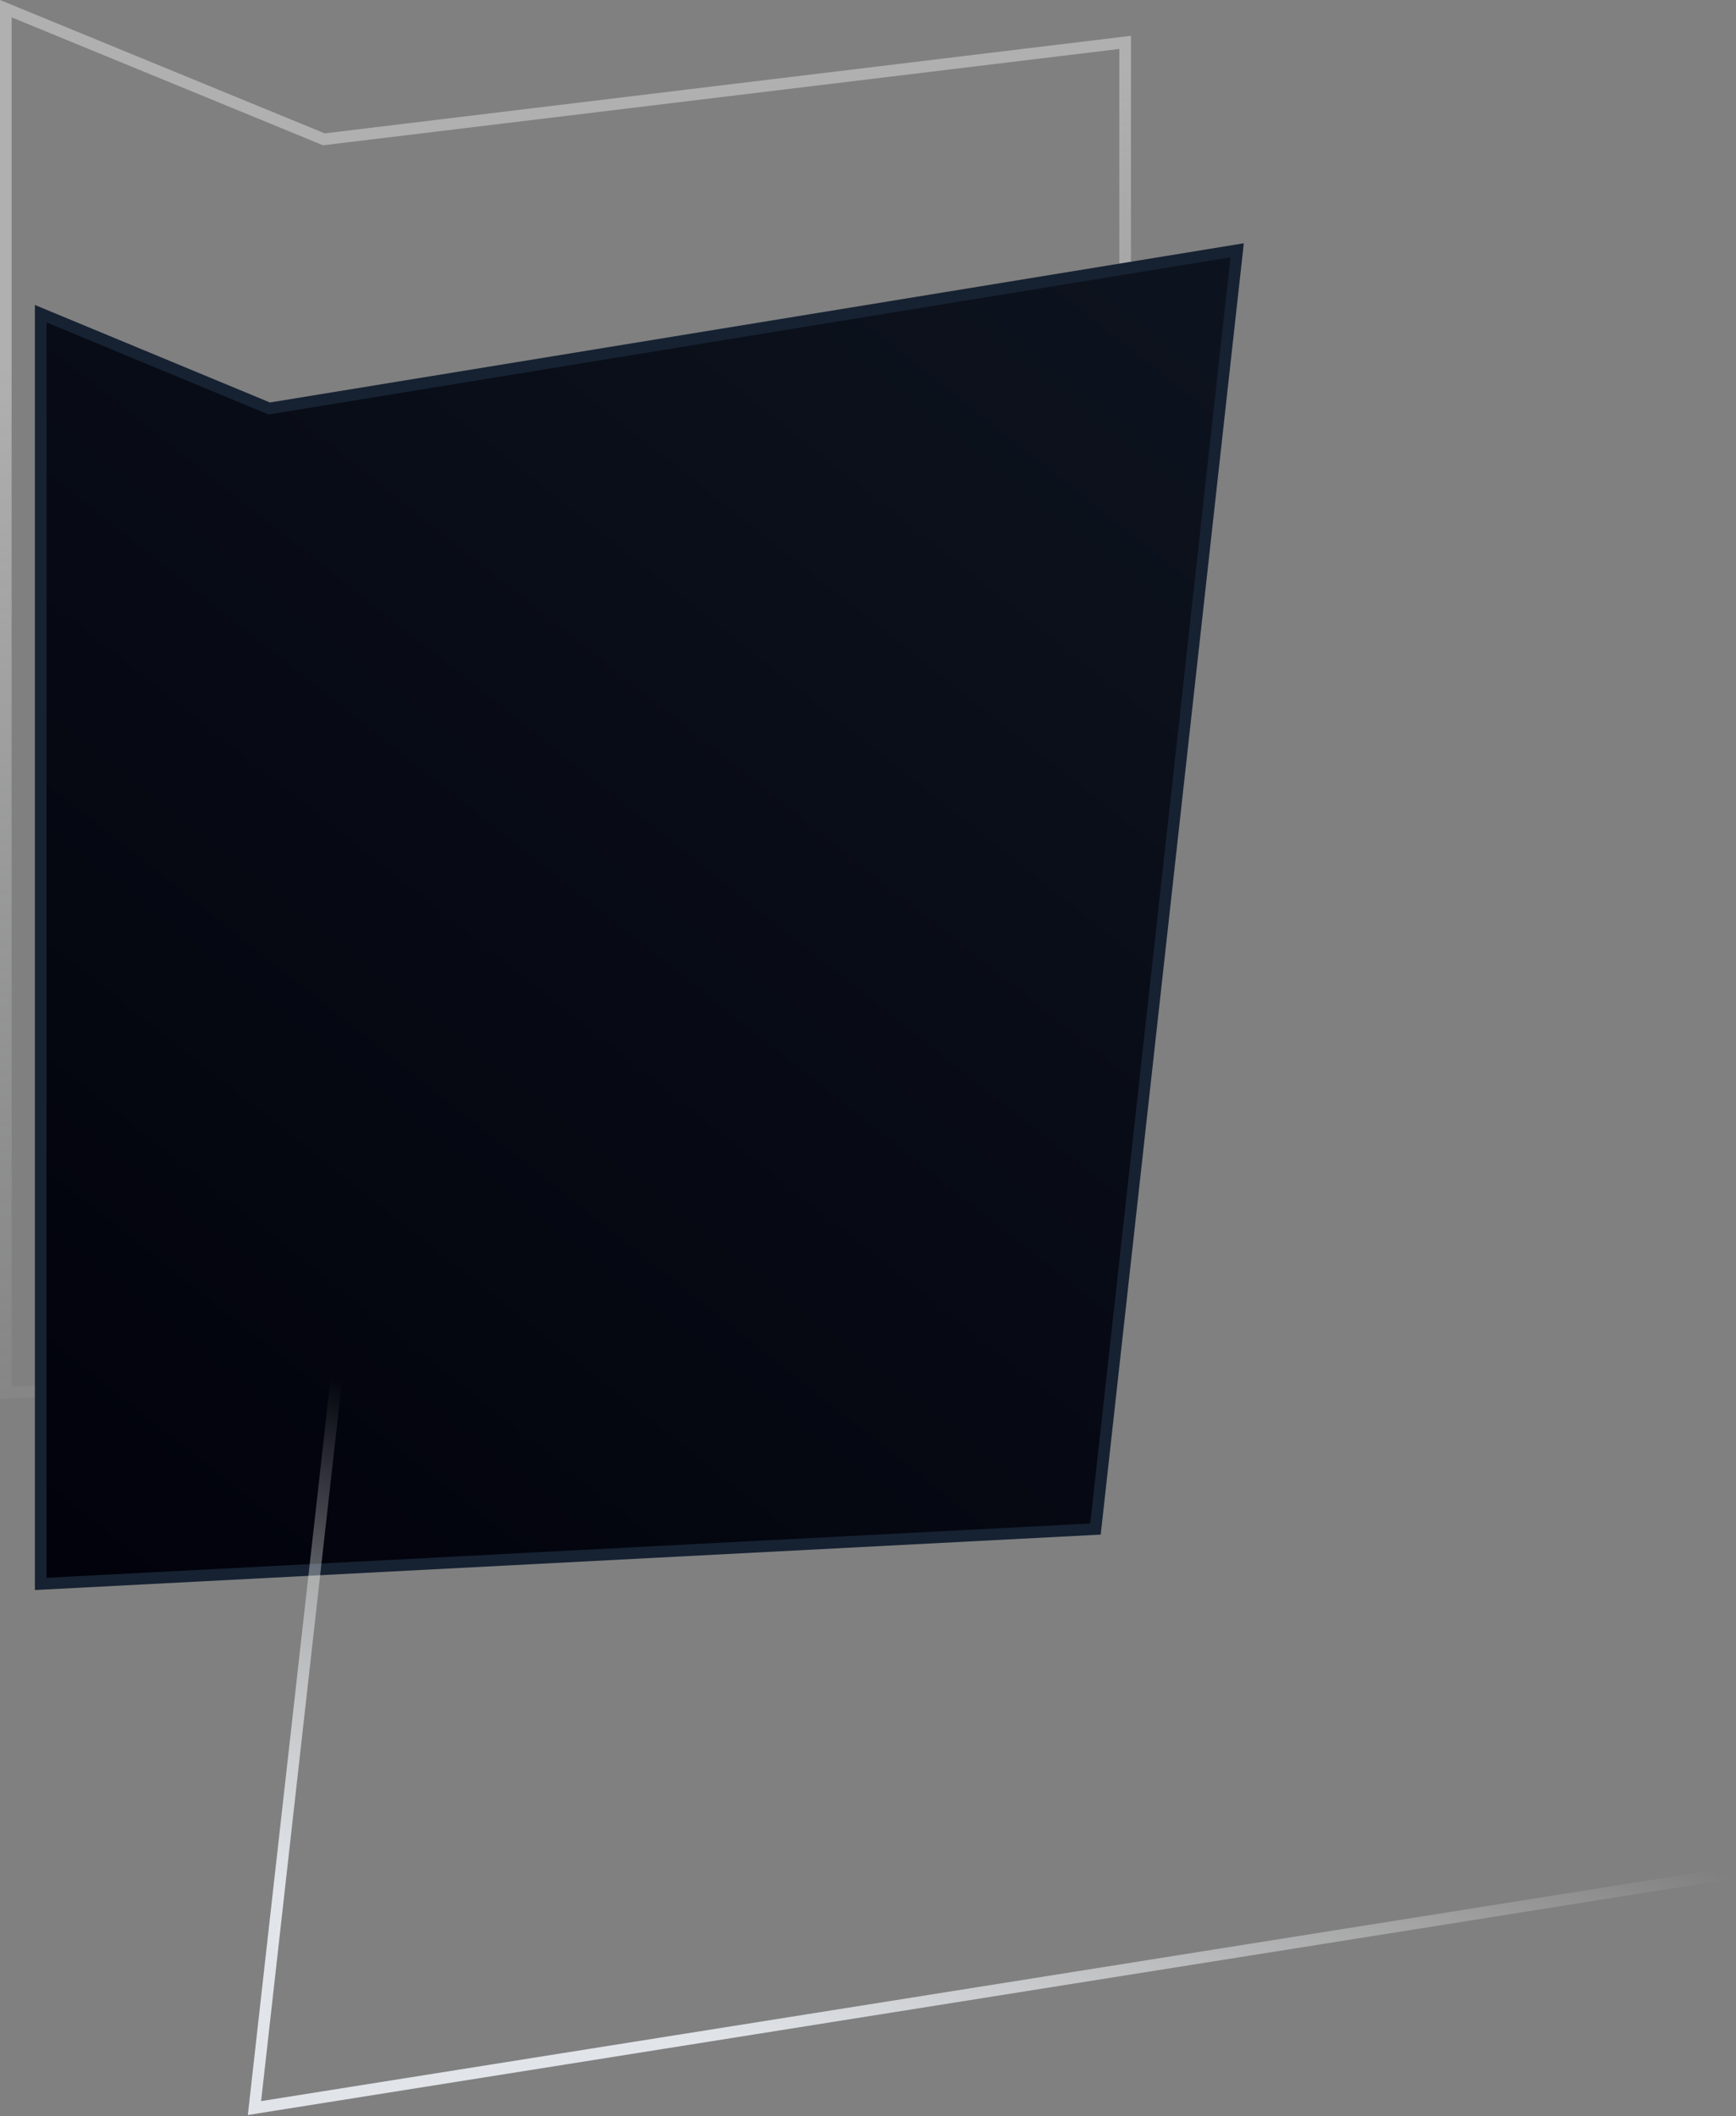 <svg width="746" height="909" viewBox="0 0 746 909" fill="none" xmlns="http://www.w3.org/2000/svg">
<rect x="0" y="0" width="746" height="909" fill="#808080" stroke="none"/>
<path d="M483.5 18.204L139.839 59.77L139.193 59.849L138.59 59.601L2.5 3.729V598.367L483.5 573.368V18.204Z" stroke="url(#paint0_linear_443_5)" stroke-opacity="0.38" stroke-width="5" style="mix-blend-mode:soft-light"/>
<path d="M531.652 107.498L116.403 175.352L115.7 175.467L115.042 175.194L17.5 134.743V680.367L470.749 656.805L531.652 107.498Z" fill="url(#paint1_linear_443_5)" stroke="#162232" stroke-width="5"/>
<path d="M808.5 10.81L278.13 73.007L277.222 73.113L276.459 72.609L208.028 27.339L109.351 905.515L808.5 794.326V10.81Z" stroke="url(#paint2_linear_443_5)" stroke-width="5" style="mix-blend-mode:soft-light"/>
<defs>
<linearGradient id="paint0_linear_443_5" x1="452.044" y1="38.221" x2="578.194" y2="538.985" gradientUnits="userSpaceOnUse">
<stop stop-color="white"/>
<stop offset="1" stop-color="#E1E5EA" stop-opacity="0"/>
</linearGradient>
<linearGradient id="paint1_linear_443_5" x1="479" y1="105" x2="-22.5" y2="739" gradientUnits="userSpaceOnUse">
<stop stop-color="#0D131E"/>
<stop offset="1" stop-color="#000009"/>
</linearGradient>
<linearGradient id="paint2_linear_443_5" x1="241" y1="627" x2="168" y2="832" gradientUnits="userSpaceOnUse">
<stop stop-color="white" stop-opacity="0"/>
<stop offset="1" stop-color="#E1E5EA"/>
</linearGradient>
</defs>
</svg>
